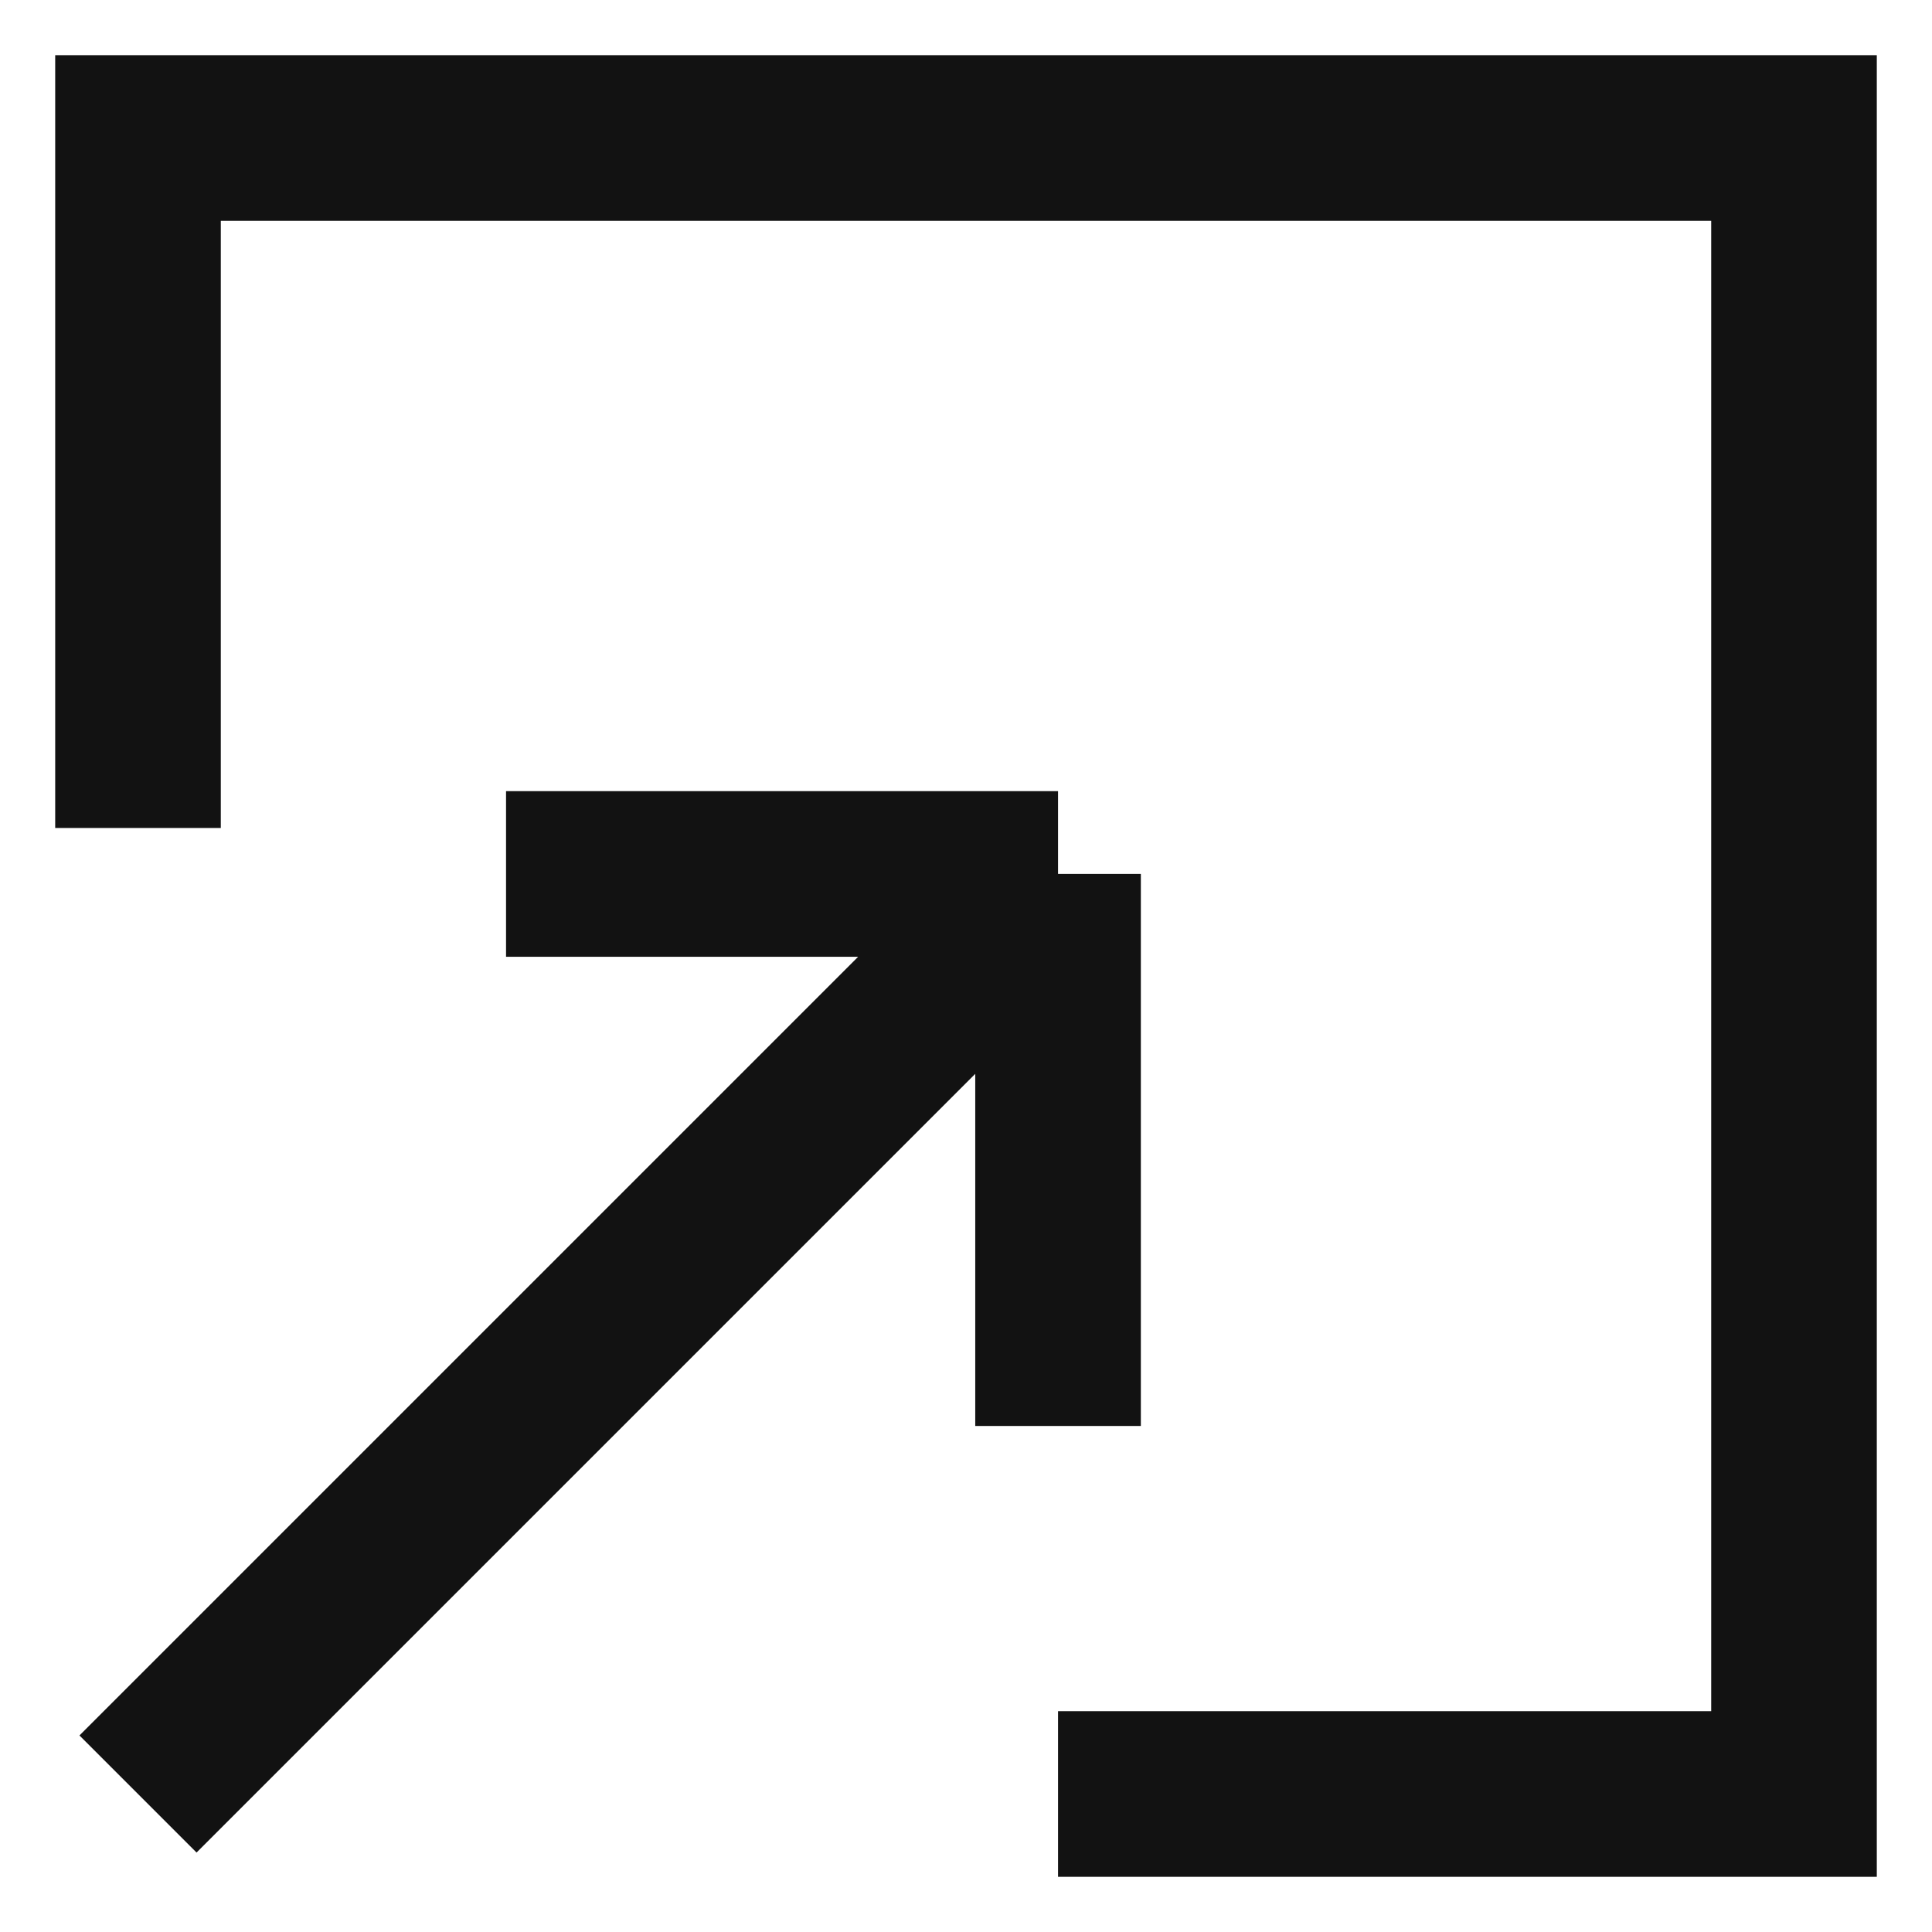 <svg width="14" height="14" viewBox="0 0 14 14" fill="none" xmlns="http://www.w3.org/2000/svg">
<path d="M7.667 13L13 13L13 1L1 1L1 6M3.667 6.333L7.667 6.333M7.667 6.333L7.667 10.333M7.667 6.333L1 13" stroke="#121212" stroke-width="1.2"/>
</svg>
